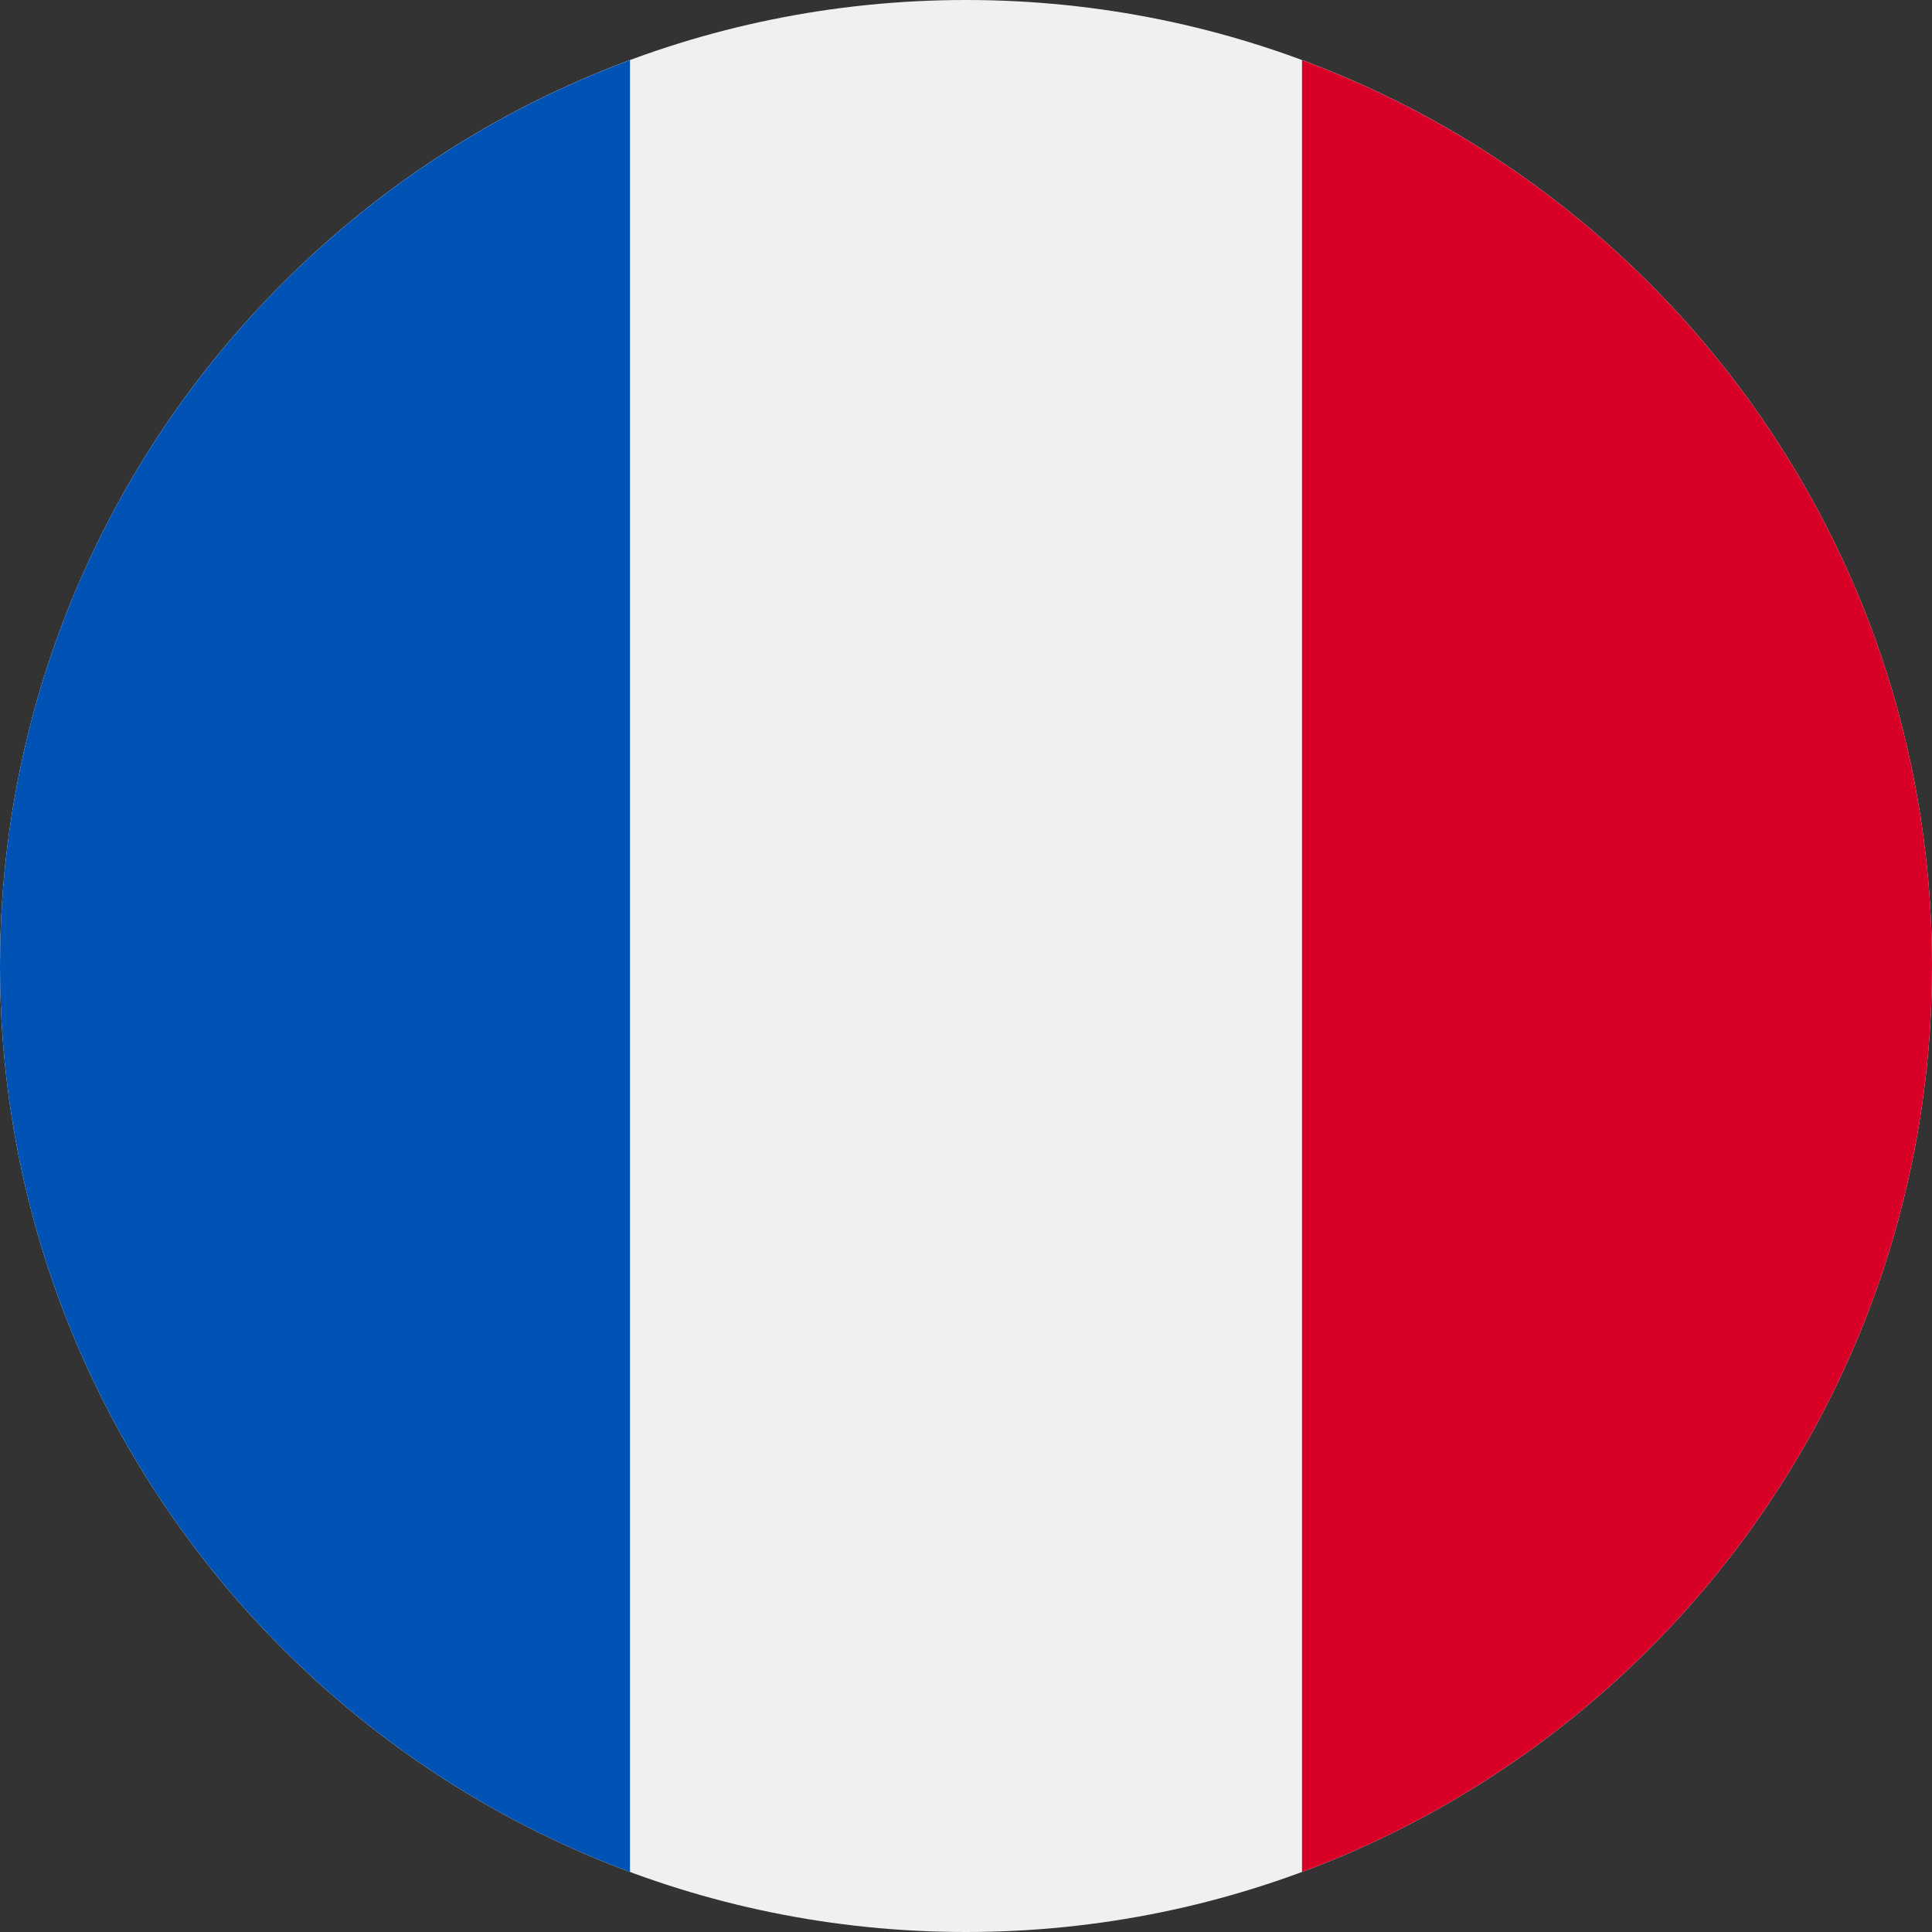 <svg width="25" height="25" viewBox="0 0 25 25" fill="none" xmlns="http://www.w3.org/2000/svg">
<rect x="0" y="0" width="25" height="25" fill="#333333" stroke="none"/>
<g clip-path="url(#clip0_191_8393)">
<path d="M12.5 25C19.404 25 25 19.404 25 12.5C25 5.596 19.404 0 12.5 0C5.596 0 0 5.596 0 12.5C0 19.404 5.596 25 12.5 25Z" fill="#F0F0F0"/>
<path d="M25 12.5C25 7.125 21.608 2.544 16.848 0.778V24.223C21.608 22.456 25 17.875 25 12.5Z" fill="#D80027"/>
<path d="M0 12.5C0 17.875 3.392 22.456 8.152 24.223V0.778C3.392 2.544 0 7.125 0 12.5Z" fill="#0052B4"/>
</g>
<defs>
<clipPath id="clip0_191_8393">
<rect width="25" height="25" fill="white"/>
</clipPath>
</defs>
</svg>
